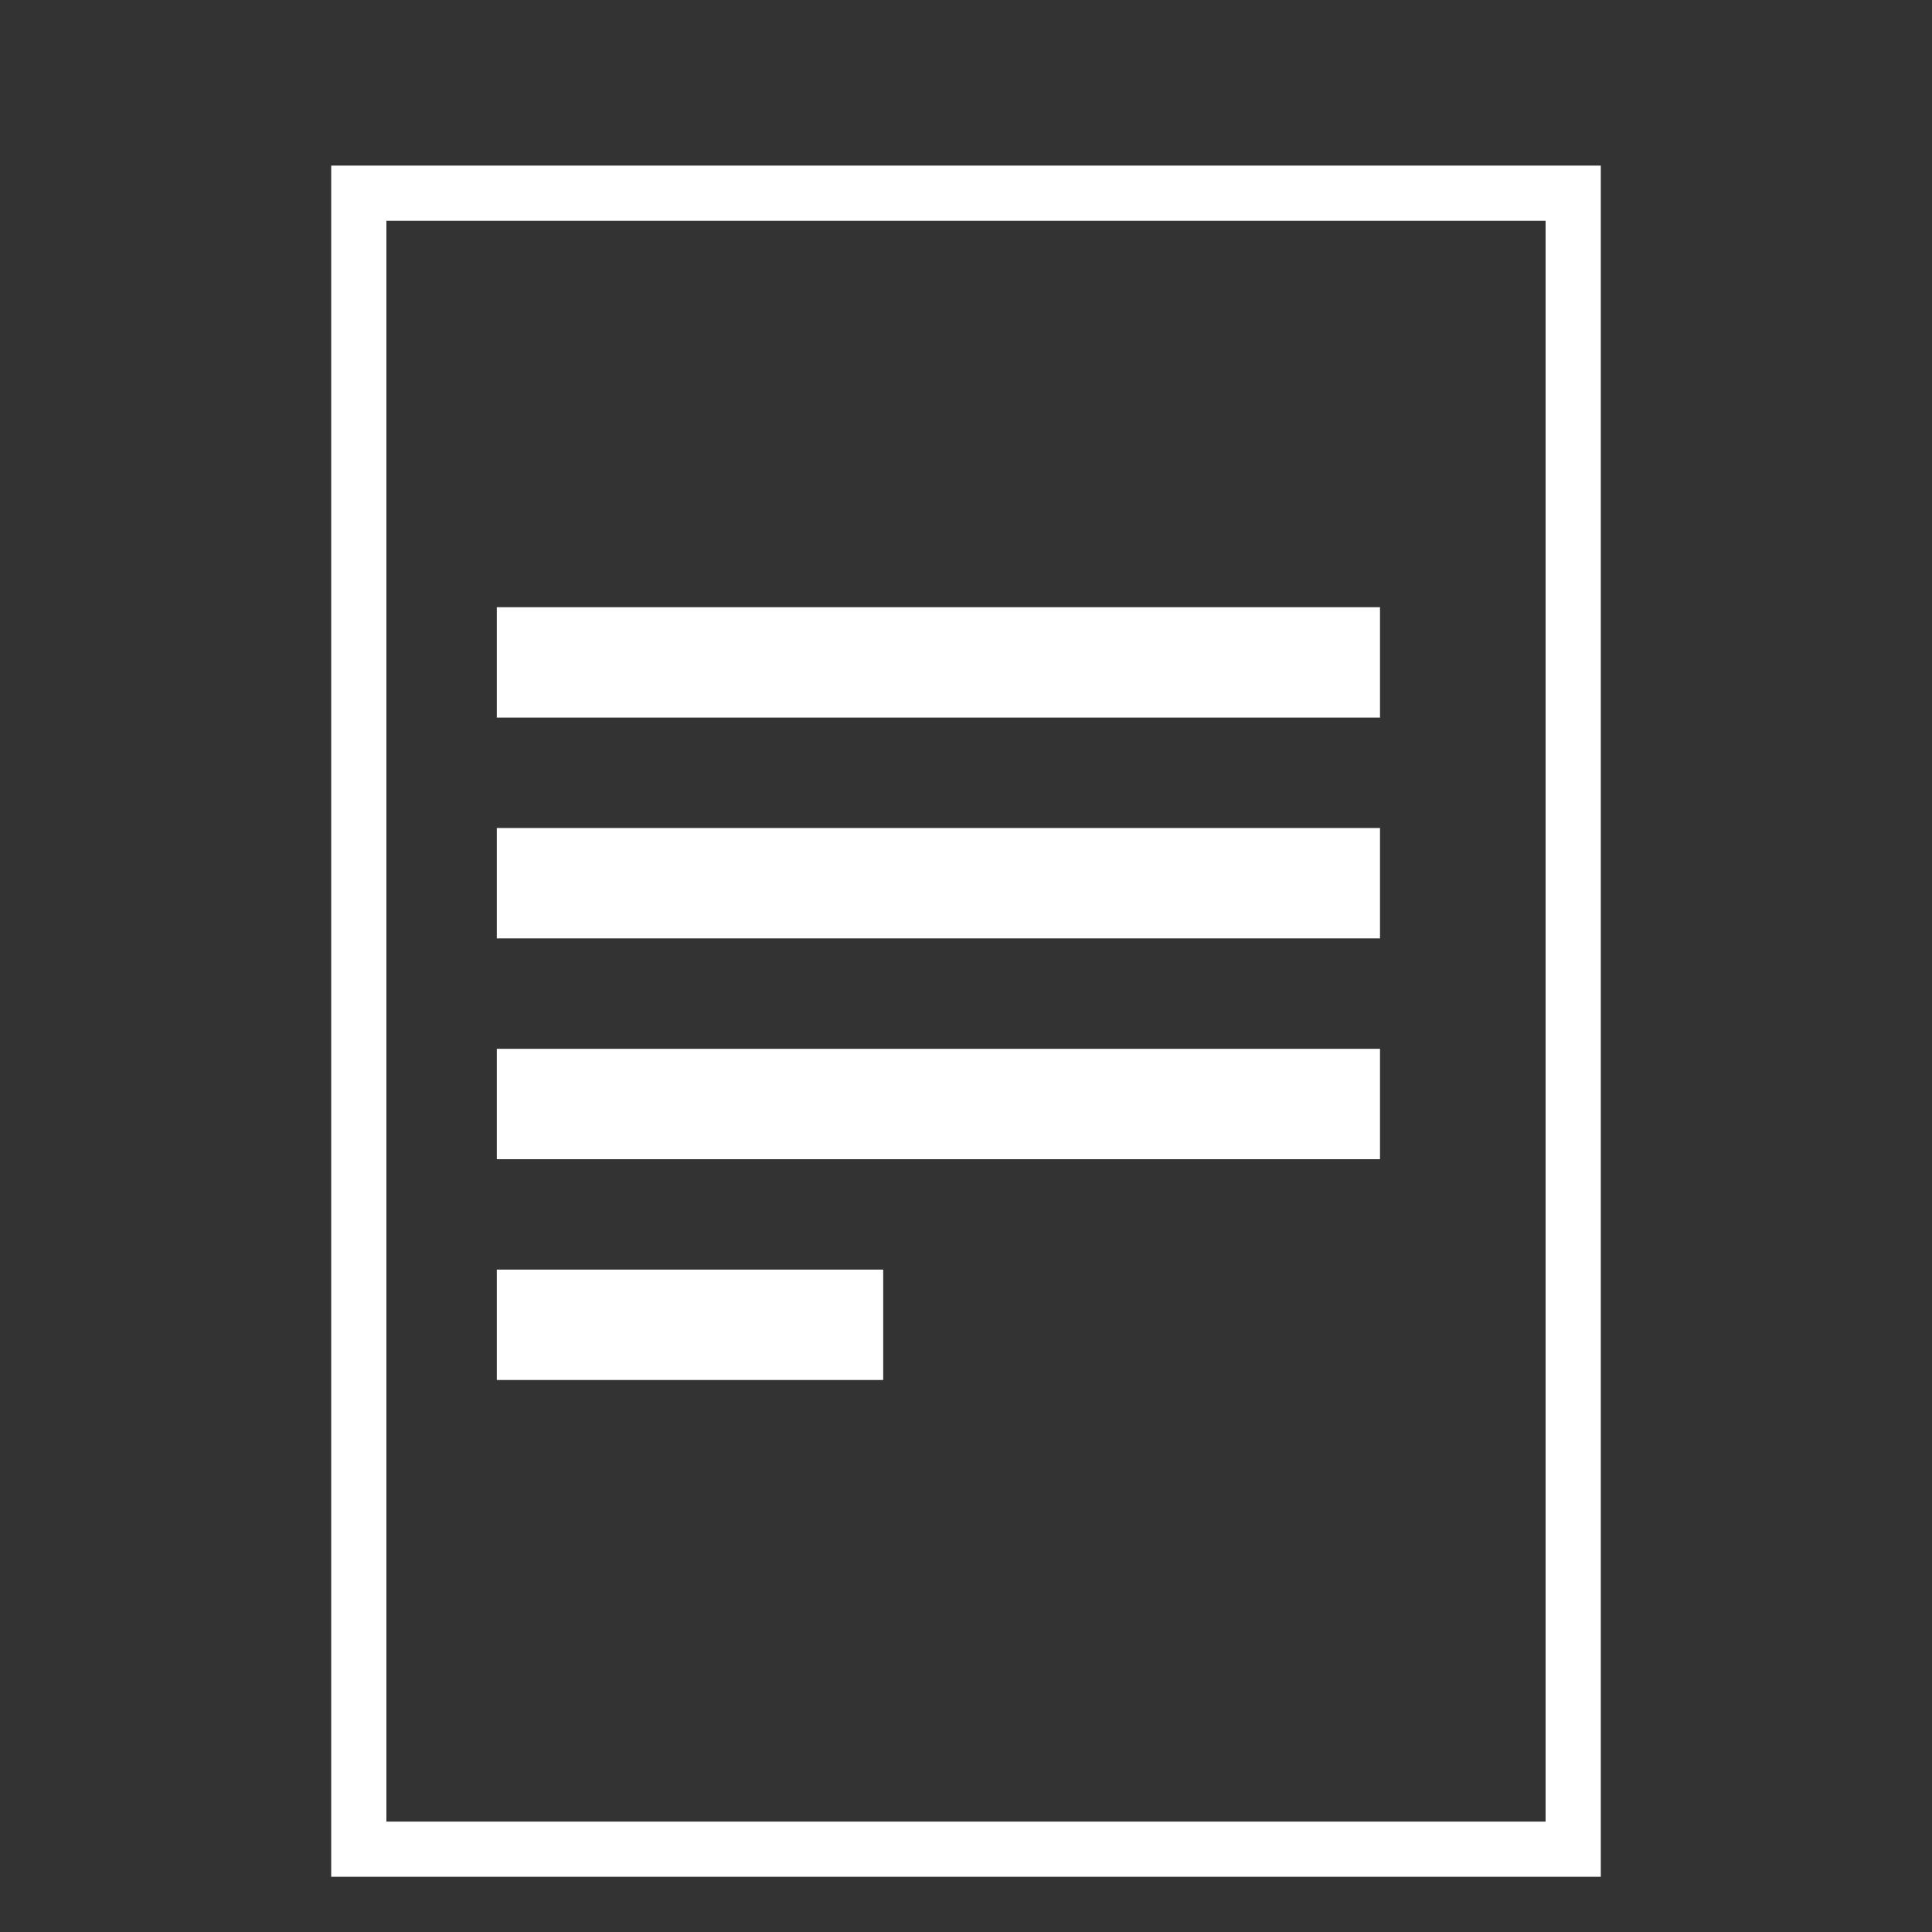 <?xml version="1.0" encoding="iso-8859-1"?>
<!-- Generator: Adobe Illustrator 16.0.3, SVG Export Plug-In . SVG Version: 6.00 Build 0)  -->
<!DOCTYPE svg PUBLIC "-//W3C//DTD SVG 1.1//EN" "http://www.w3.org/Graphics/SVG/1.1/DTD/svg11.dtd">
<svg version="1.1" id="Layer_1" xmlns="http://www.w3.org/2000/svg" xmlns:xlink="http://www.w3.org/1999/xlink" x="0px" y="0px"
	 width="35px" height="35px" viewBox="0 0 35 35" style="enable-background:new 0 0 35 35;" xml:space="preserve">
<rect x="0" y="0" width="35" height="35" fill="#333333" stroke="none"/>
<g>
	<rect x="6.5" y="3.5" style="fill:none;stroke:#FFFFFF;stroke-miterlimit:10;" width="22" height="30"/>
	<line style="fill:none;stroke:#FFFFFF;stroke-width:2;stroke-miterlimit:10;" x1="9" y1="12" x2="25" y2="12"/>
	<line style="fill:none;stroke:#FFFFFF;stroke-width:2;stroke-miterlimit:10;" x1="9" y1="16" x2="25" y2="16"/>
	<line style="fill:none;stroke:#FFFFFF;stroke-width:2;stroke-miterlimit:10;" x1="9" y1="20" x2="25" y2="20"/>
	<line style="fill:none;stroke:#FFFFFF;stroke-width:2;stroke-miterlimit:10;" x1="9" y1="24" x2="16" y2="24"/>
</g>
</svg>
